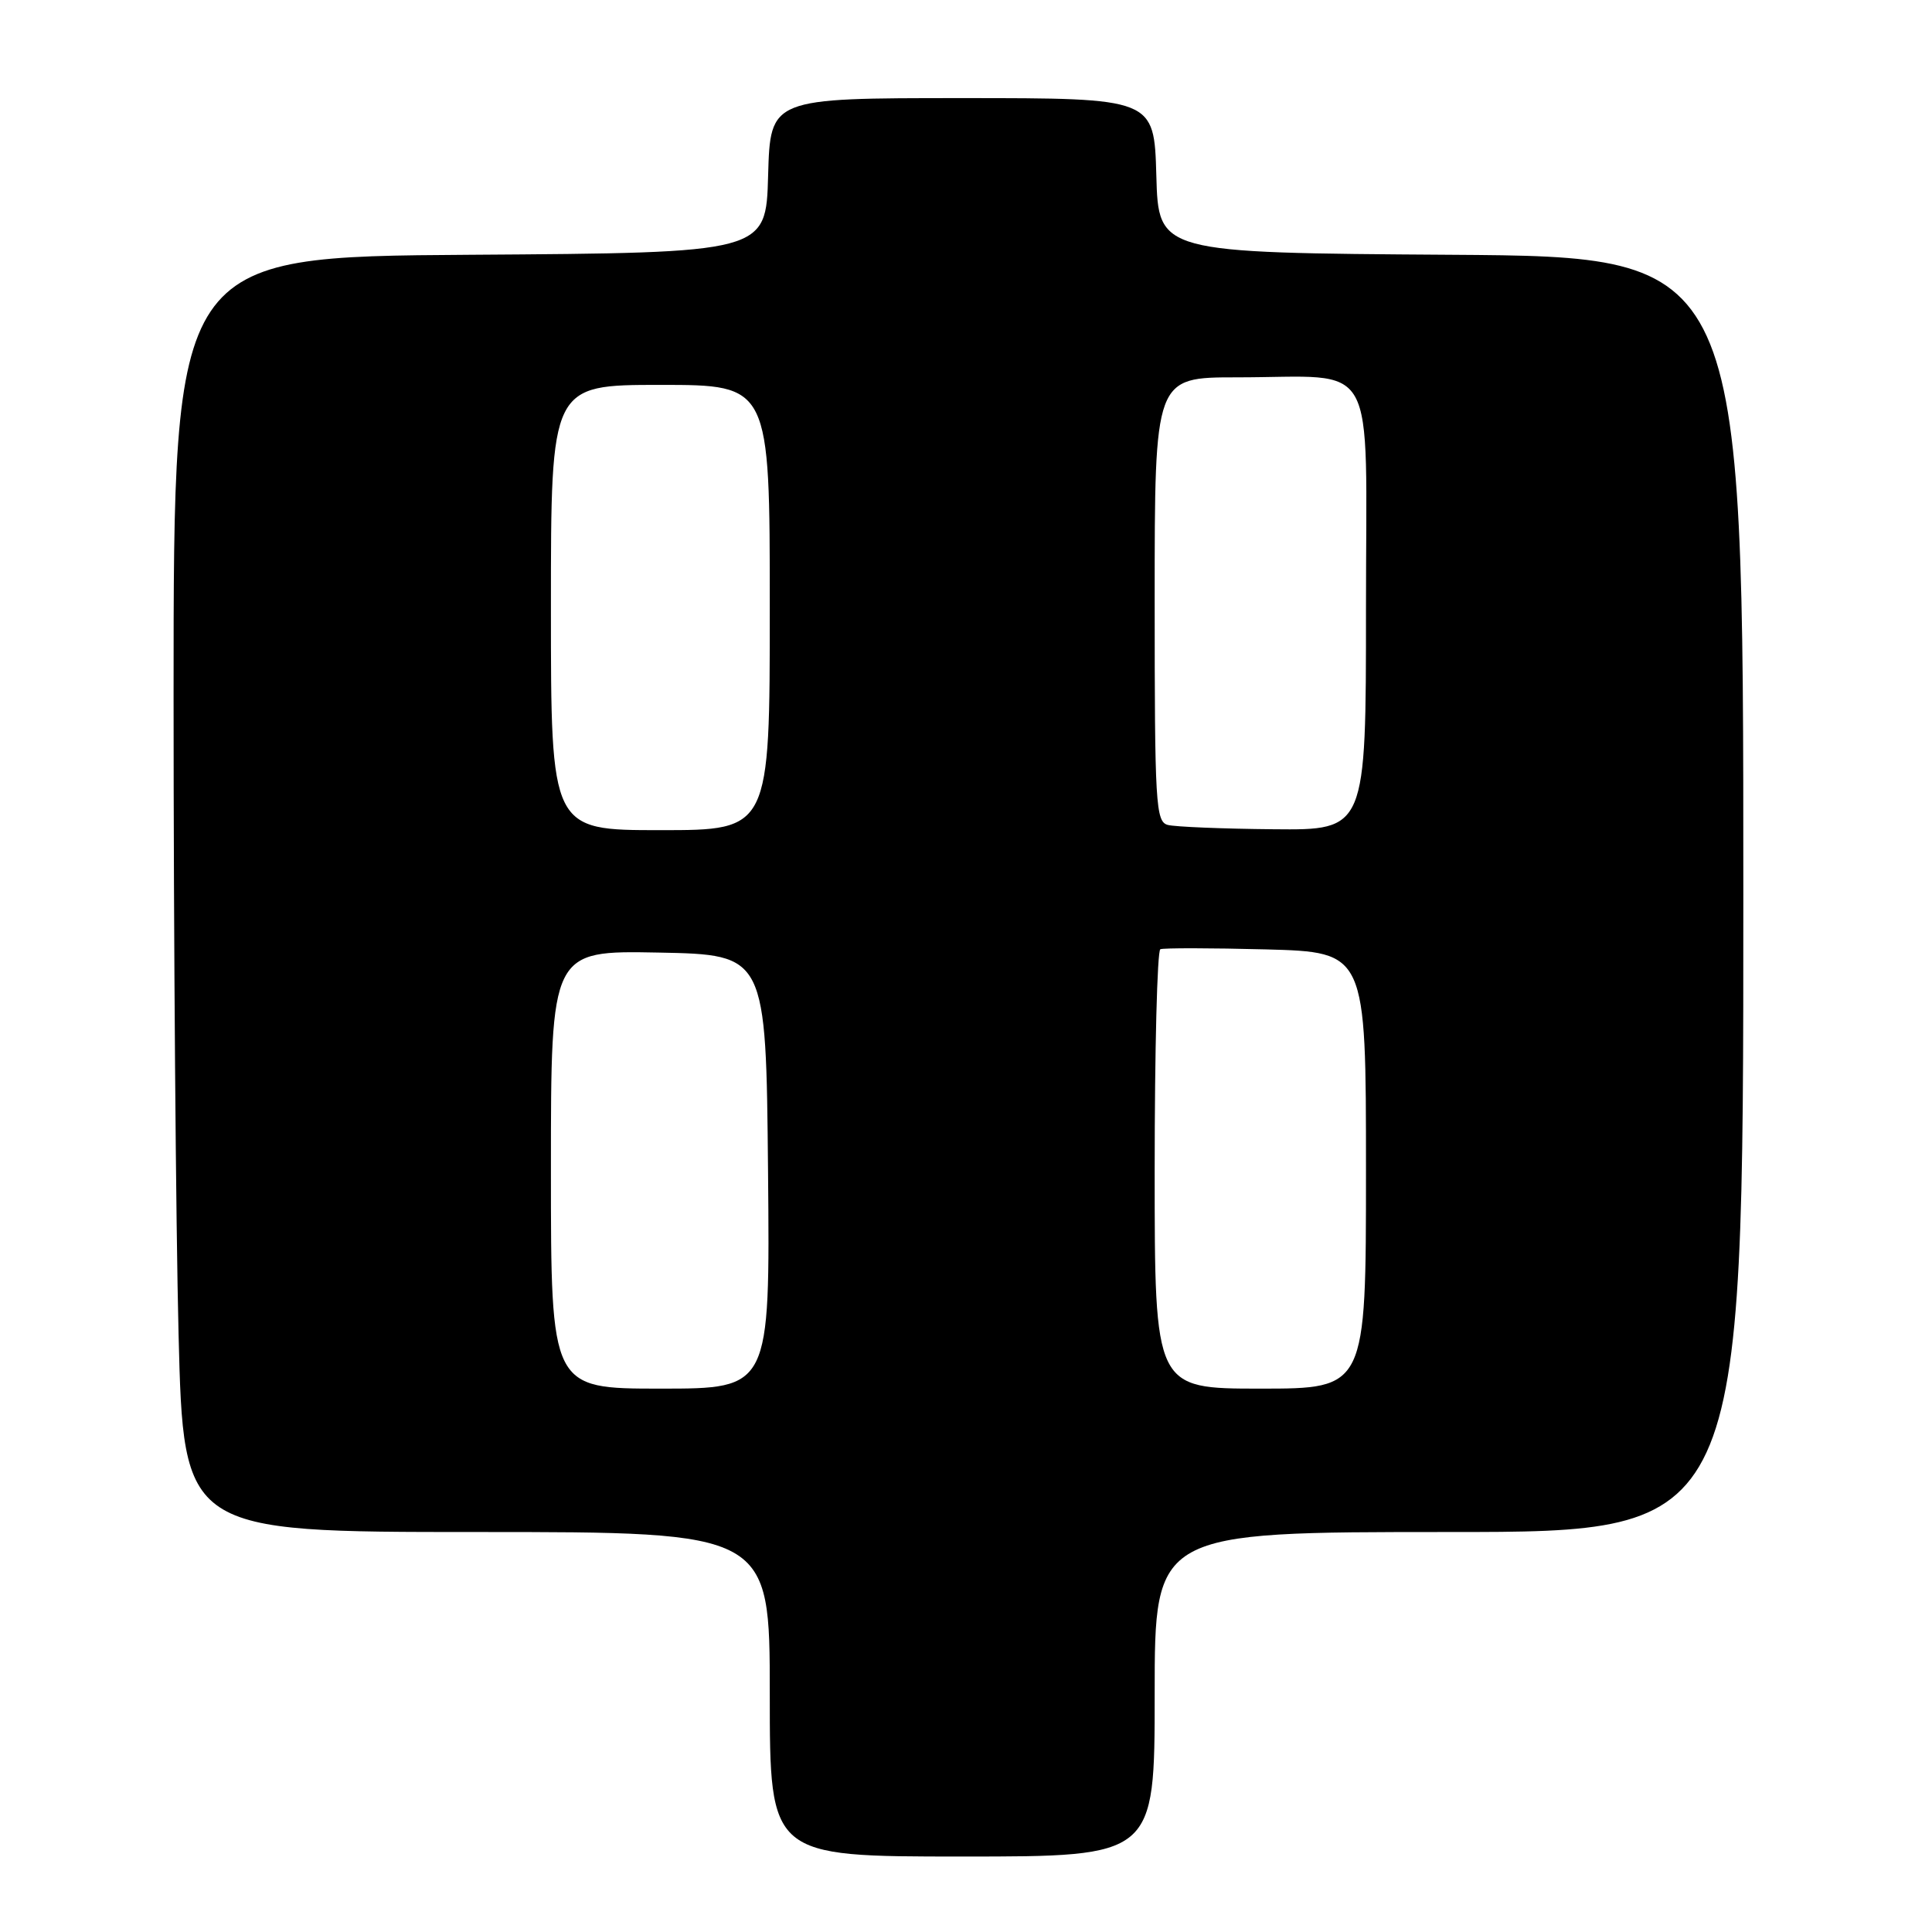 <?xml version="1.0" encoding="UTF-8" standalone="no"?>
<!DOCTYPE svg PUBLIC "-//W3C//DTD SVG 1.1//EN" "http://www.w3.org/Graphics/SVG/1.1/DTD/svg11.dtd" >
<svg xmlns="http://www.w3.org/2000/svg" xmlns:xlink="http://www.w3.org/1999/xlink" version="1.1" viewBox="0 0 256 256">
 <g >
 <path fill="currentColor"
d=" M 153.00 224.50 C 153.00 203.00 153.00 203.00 192.00 203.00 C 231.00 203.00 231.00 203.00 231.00 118.51 C 231.00 34.02 231.00 34.02 192.25 33.76 C 153.50 33.50 153.50 33.50 153.22 23.25 C 152.93 13.00 152.93 13.00 127.50 13.00 C 102.07 13.00 102.07 13.00 101.78 23.25 C 101.50 33.50 101.50 33.50 62.25 33.76 C 23.00 34.02 23.00 34.02 23.00 92.26 C 23.00 124.29 23.30 162.31 23.66 176.75 C 24.32 203.00 24.32 203.00 63.16 203.00 C 102.00 203.00 102.00 203.00 102.00 224.50 C 102.00 246.00 102.00 246.00 127.50 246.00 C 153.00 246.00 153.00 246.00 153.00 224.50 Z  M 73.00 154.97 C 73.00 125.95 73.00 125.95 87.25 126.22 C 101.50 126.50 101.50 126.50 101.77 155.25 C 102.03 184.00 102.03 184.00 87.52 184.00 C 73.00 184.00 73.00 184.00 73.00 154.97 Z  M 153.00 155.06 C 153.00 139.14 153.34 125.97 153.75 125.78 C 154.16 125.60 160.46 125.61 167.75 125.80 C 181.00 126.16 181.00 126.16 181.00 155.08 C 181.00 184.00 181.00 184.00 167.00 184.00 C 153.00 184.00 153.00 184.00 153.00 155.06 Z  M 73.00 80.50 C 73.00 51.00 73.00 51.00 87.50 51.00 C 102.00 51.00 102.00 51.00 102.00 80.50 C 102.00 110.00 102.00 110.00 87.50 110.00 C 73.00 110.00 73.00 110.00 73.00 80.50 Z  M 154.75 109.31 C 153.13 108.89 153.00 106.61 153.00 79.43 C 153.00 50.00 153.00 50.00 163.87 50.00 C 182.87 50.00 181.00 46.65 181.00 80.62 C 181.00 110.00 181.00 110.00 168.75 109.88 C 162.01 109.82 155.71 109.56 154.75 109.31 Z "/>
</g>
</svg>